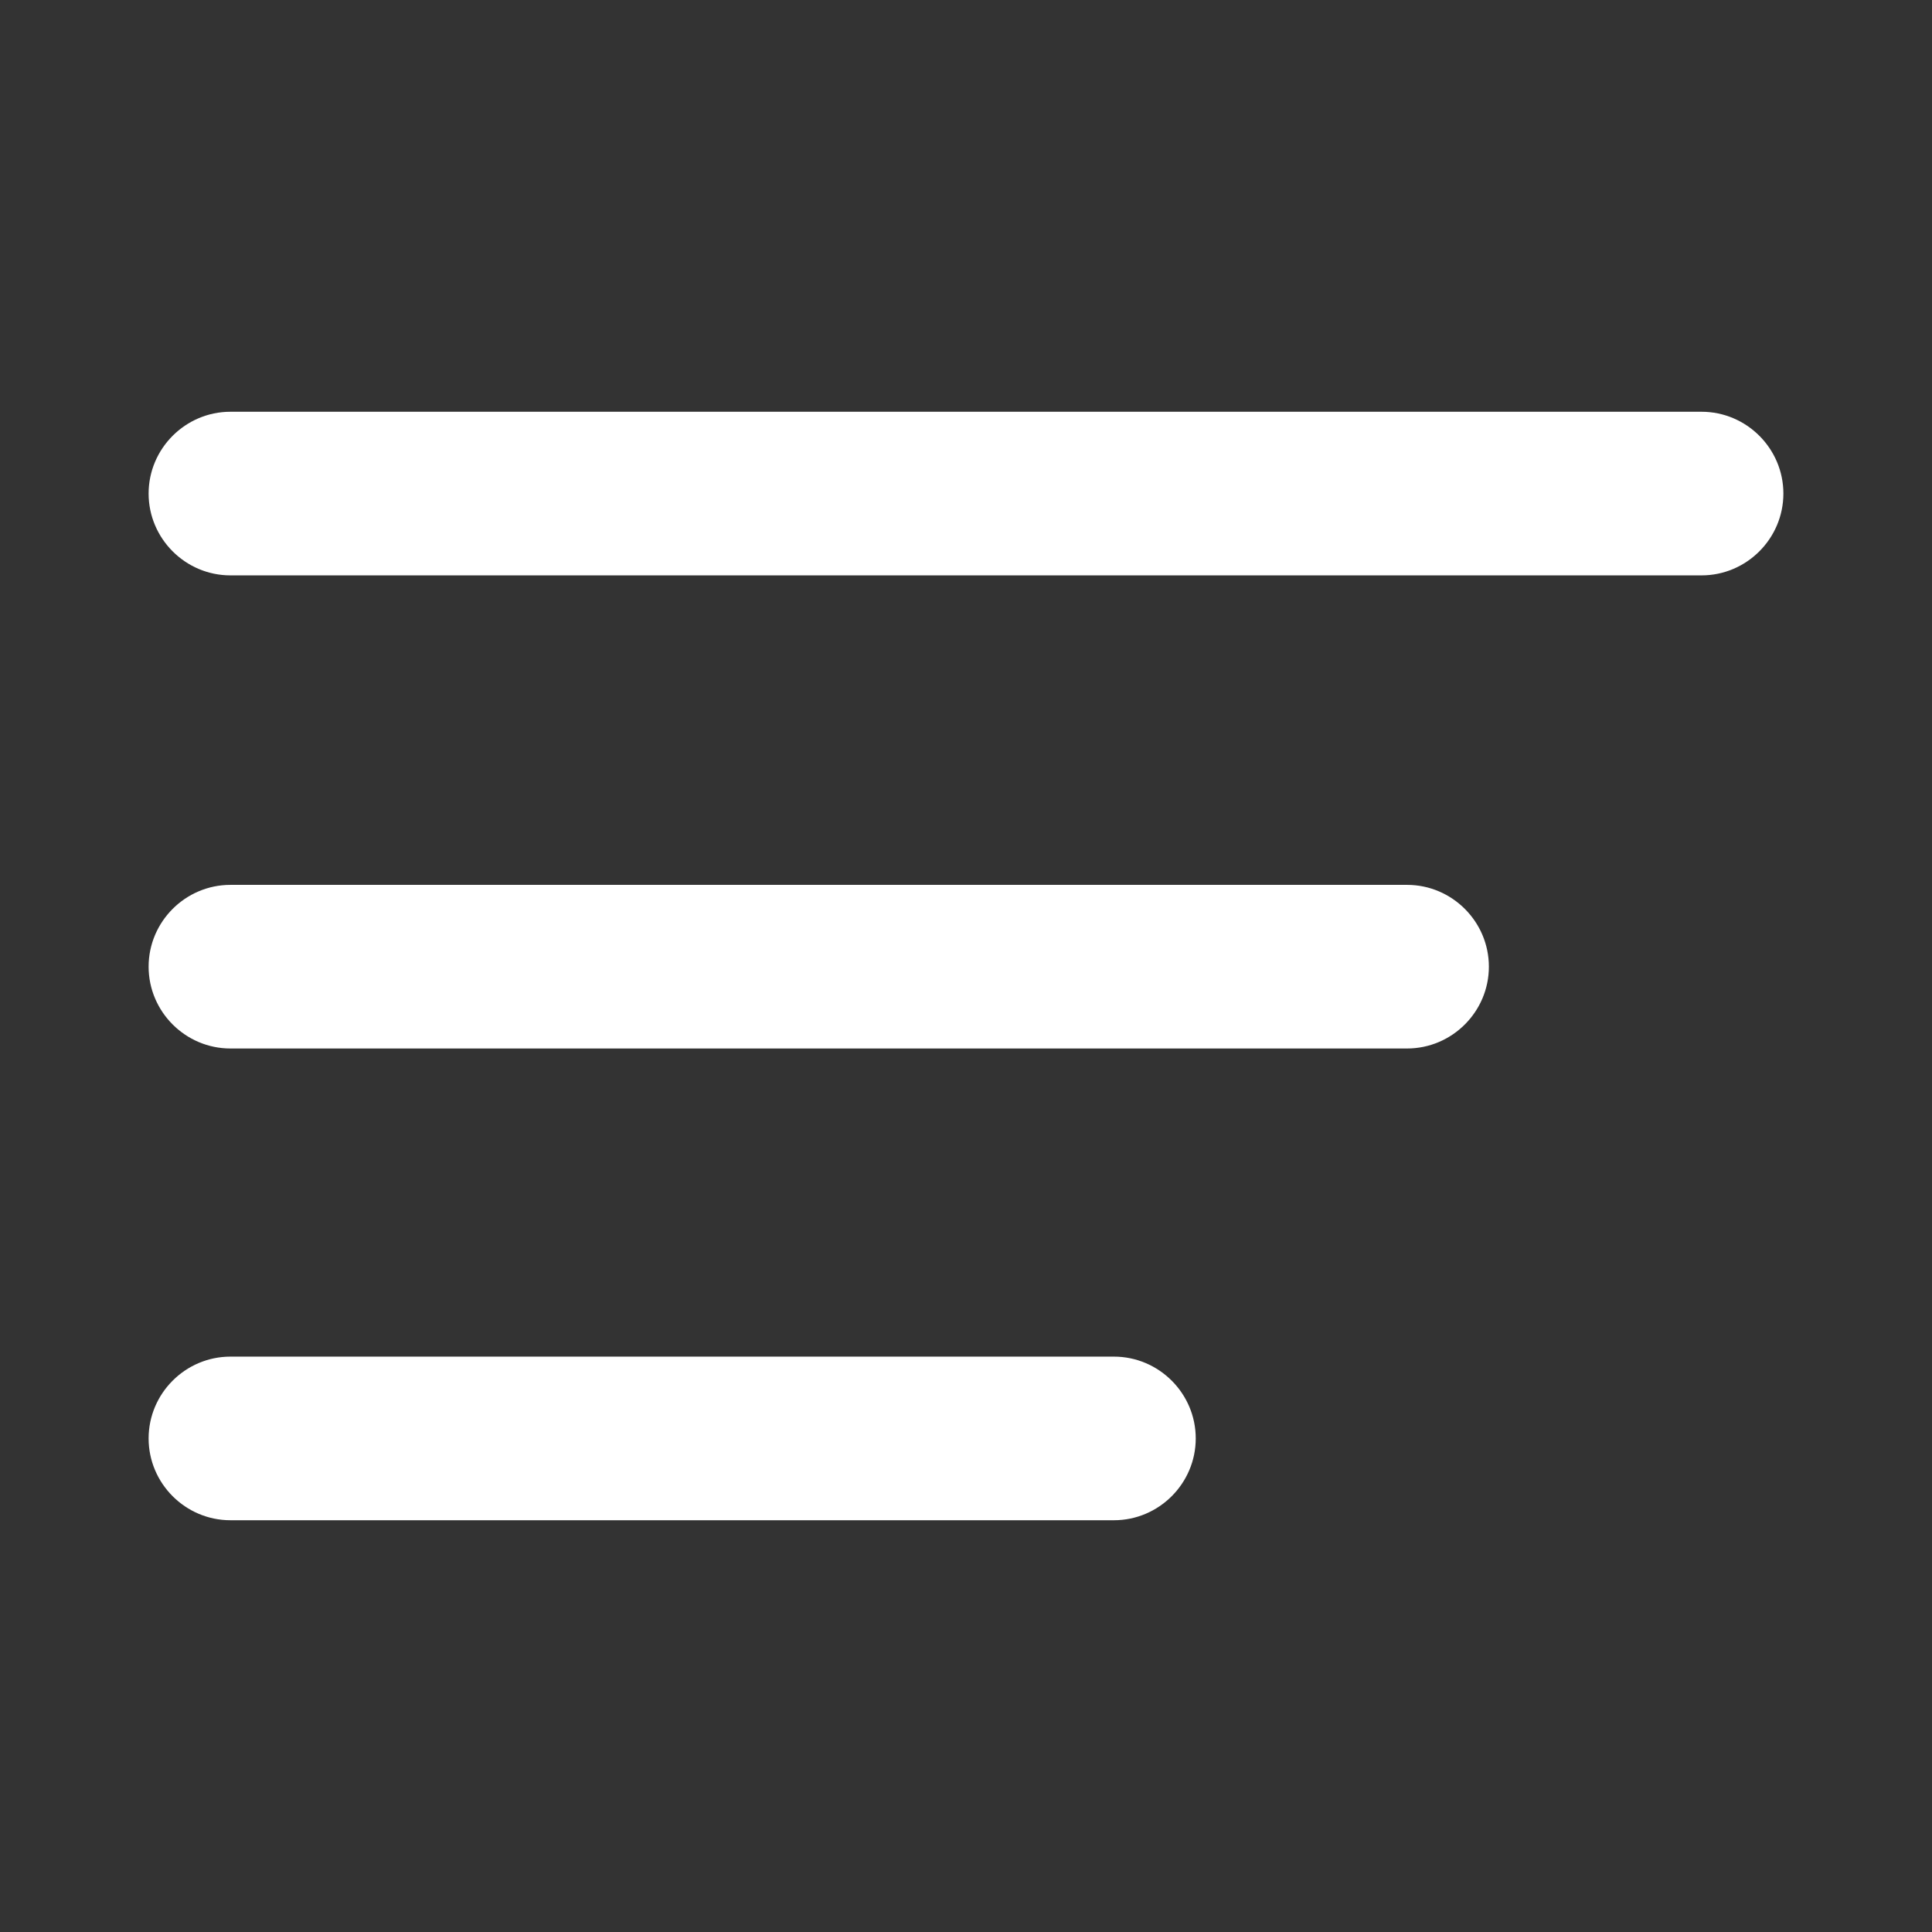 <?xml version="1.0" encoding="utf-8"?>
<!-- Generator: Adobe Illustrator 23.0.3, SVG Export Plug-In . SVG Version: 6.00 Build 0)  -->
<svg version="1.1" id="圖層_1" xmlns="http://www.w3.org/2000/svg" xmlns:xlink="http://www.w3.org/1999/xlink" x="0px" y="0px"
	 viewBox="0 0 141.7 141.7" style="enable-background:new 0 0 141.7 141.7;" xml:space="preserve">
<rect x="0" y="0" width="141.7" height="141.7" fill="#333333" stroke="none"/>
<style type="text/css">
	.st0{fill:#FFFFFF;}
</style>
<g>
	<g>
		<path class="st0" d="M124.8,42.2H16.9c-3.3,0-6-2.7-6-6s2.7-6,6-6h107.9c3.3,0,6,2.7,6,6S128.1,42.2,124.8,42.2z"/>
	</g>
	<g>
		<path class="st0" d="M103.2,76.9H16.9c-3.3,0-6-2.7-6-6s2.7-6,6-6h86.3c3.3,0,6,2.7,6,6C109.2,74.2,106.5,76.9,103.2,76.9z"/>
	</g>
	<g>
		<path class="st0" d="M81.7,111.5H16.9c-3.3,0-6-2.7-6-6s2.7-6,6-6h64.8c3.3,0,6,2.7,6,6S85,111.5,81.7,111.5z"/>
	</g>
</g>
</svg>
